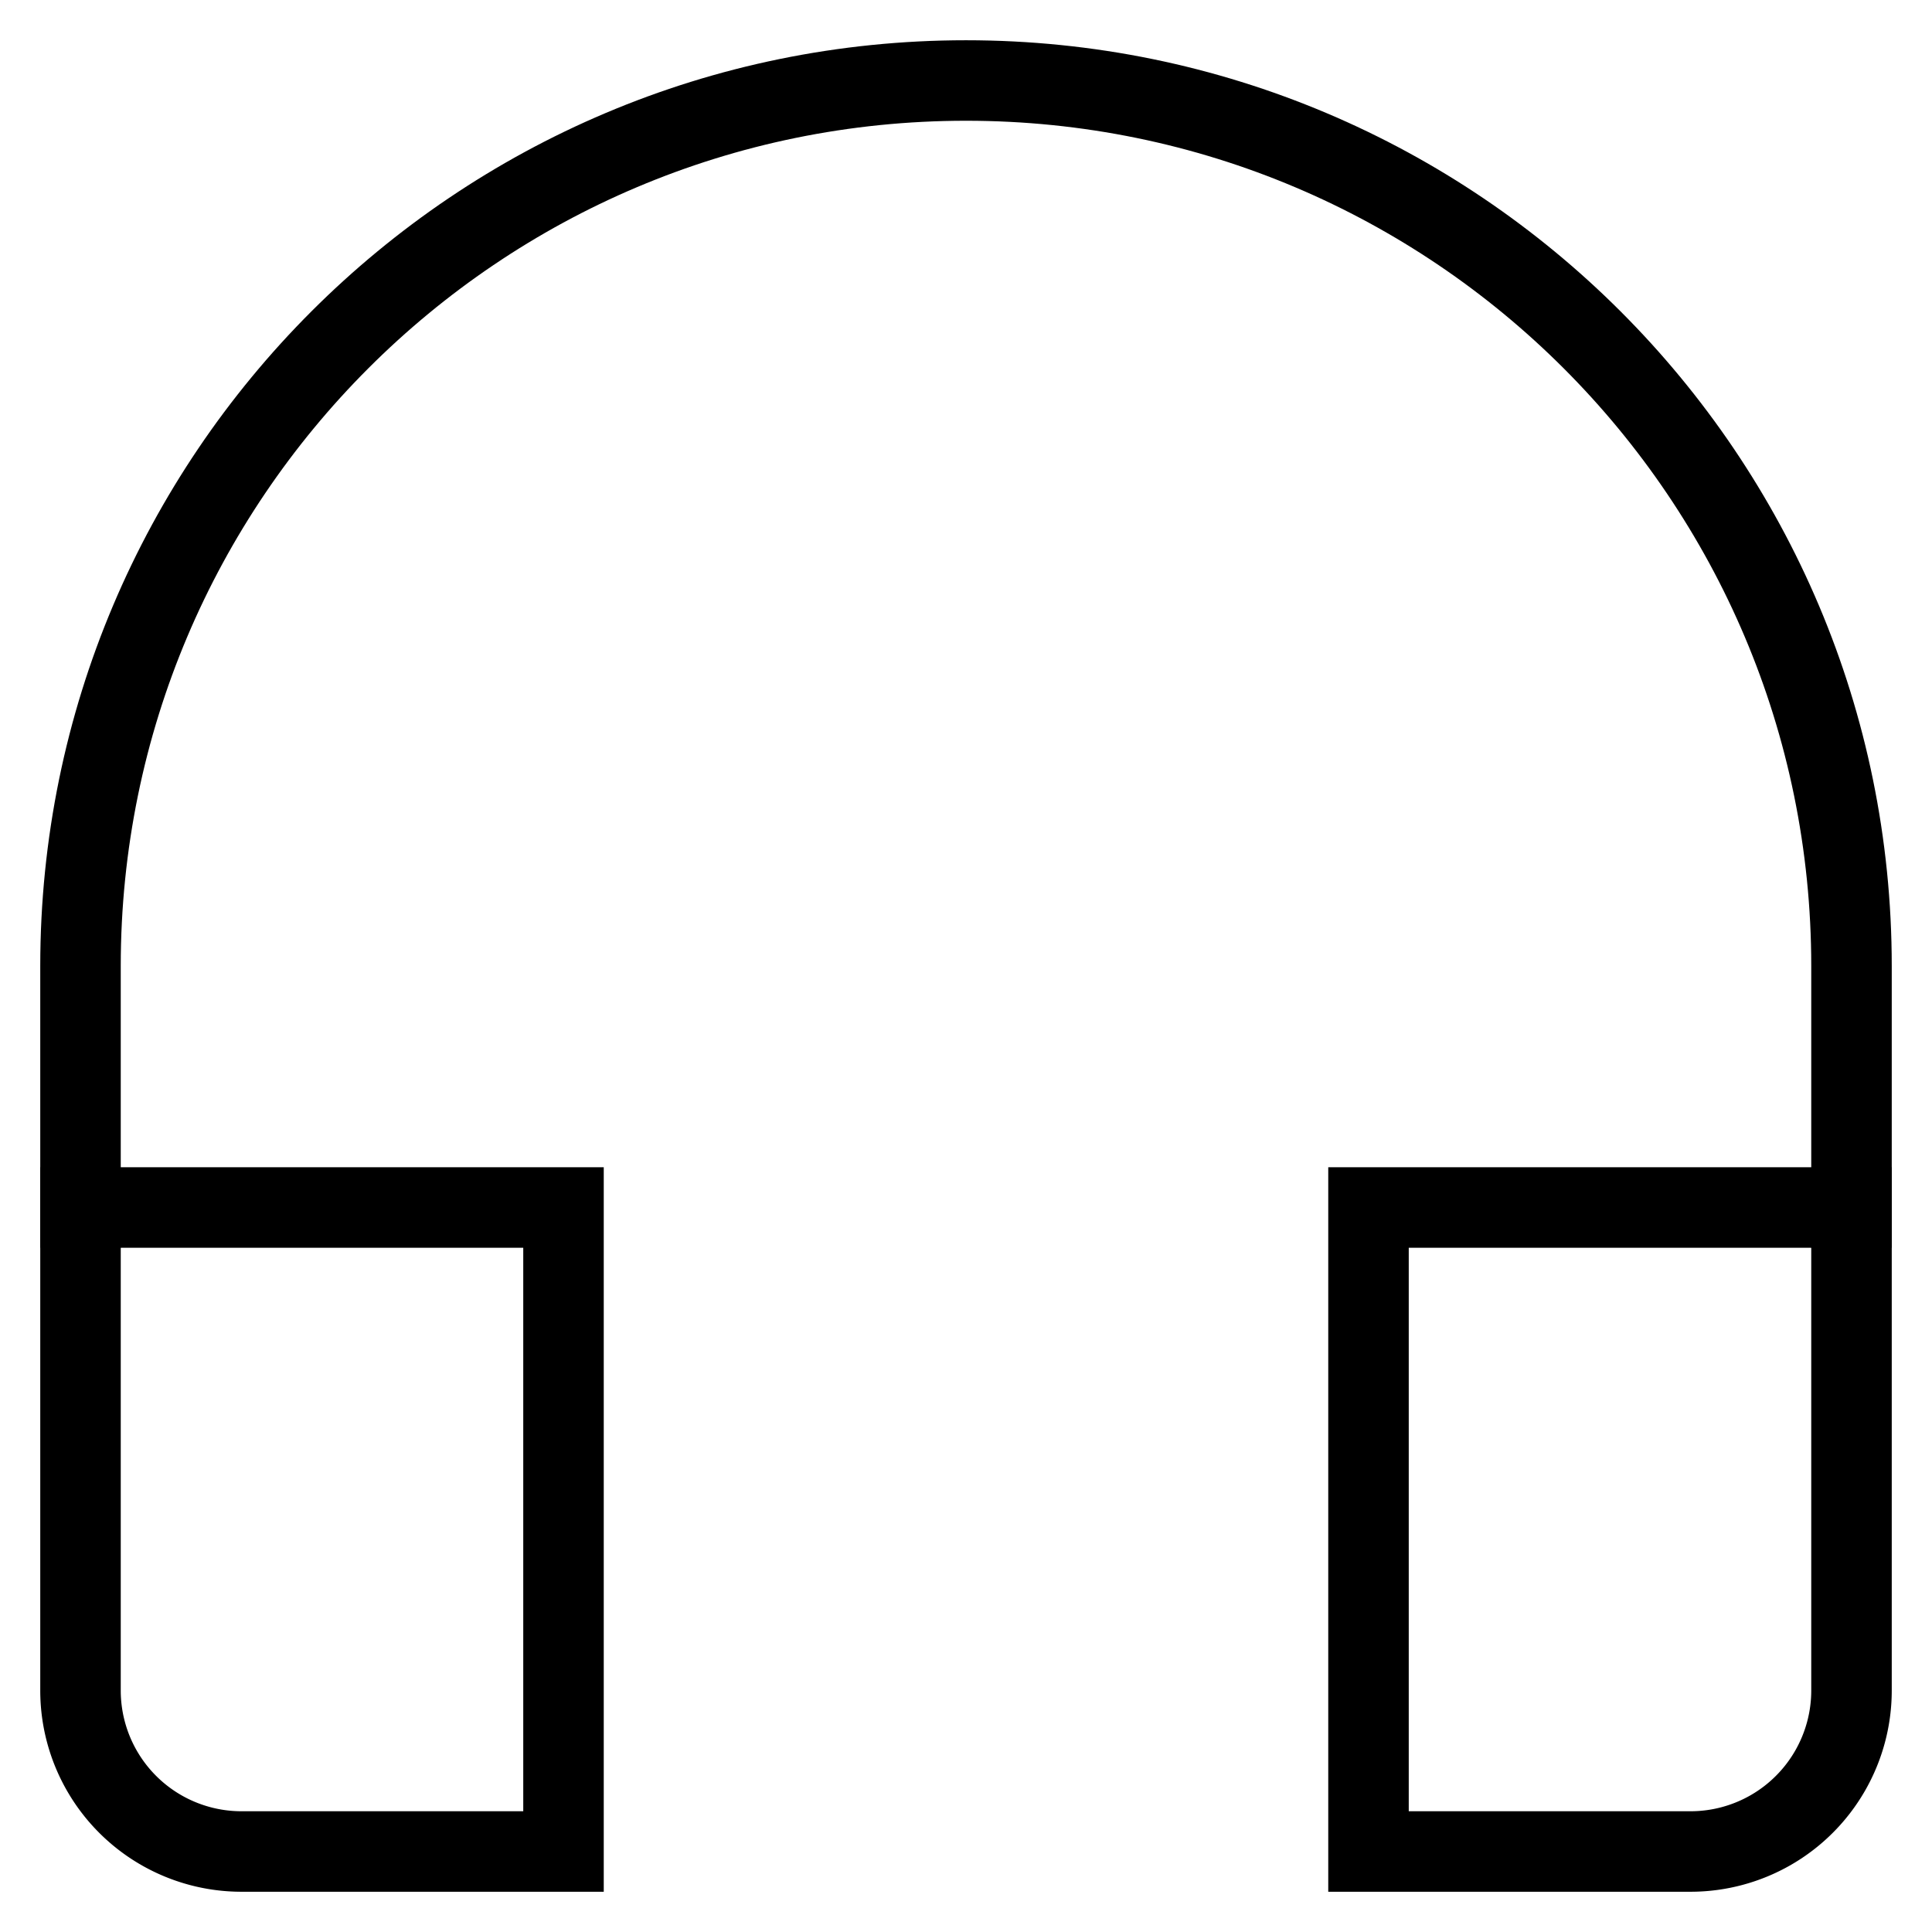<svg id="nc_icon" xmlns="http://www.w3.org/2000/svg" xml:space="preserve" viewBox="0 0 24 24"><g fill="none" stroke="currentColor" stroke-linecap="square" stroke-miterlimit="10" class="nc-icon-wrapper"><path d="M23 15v-3c0-6.075-4.925-11-11-11h0C5.925 1 1 5.925 1 12v3" data-color="color-2" vector-effect="non-scaling-stroke"/><path d="M7 15H1v6a2 2 0 0 0 2 2h4v-8zM23 15h-6v8h4a2 2 0 0 0 2-2v-6z" vector-effect="non-scaling-stroke"/></g></svg>
